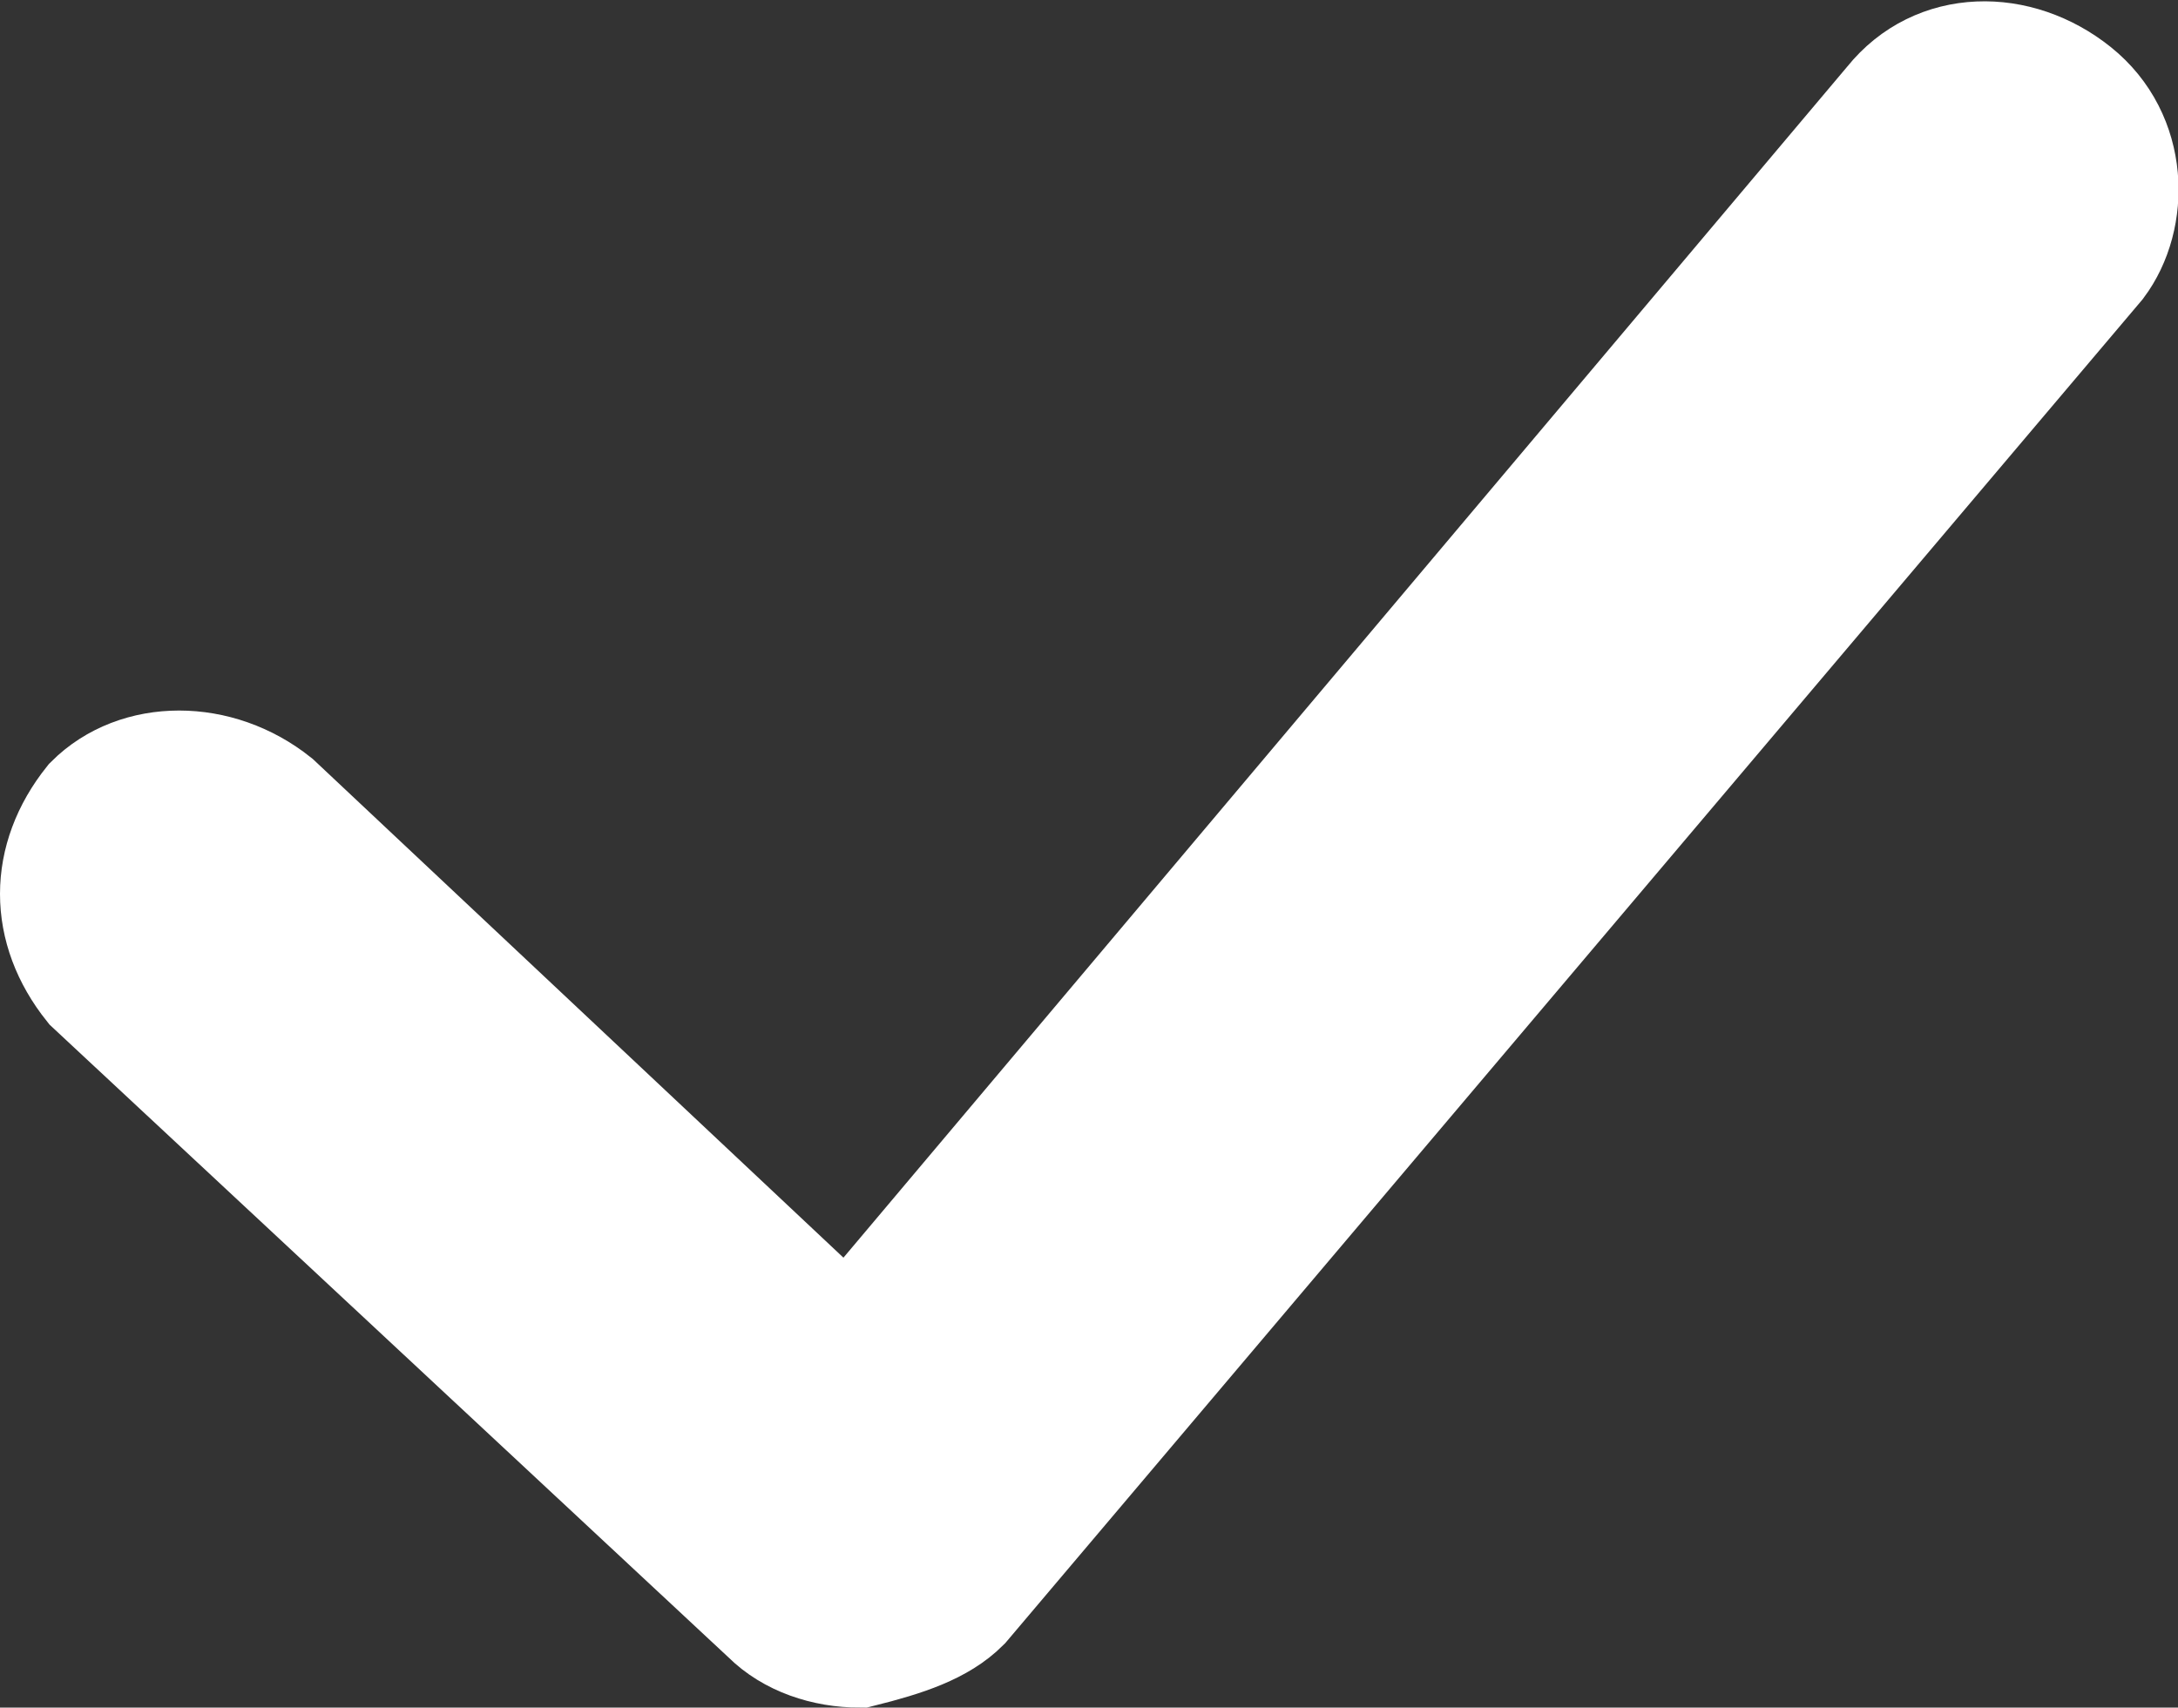 <?xml version="1.0" encoding="utf-8"?>
<!-- Generator: Adobe Illustrator 22.0.1, SVG Export Plug-In . SVG Version: 6.00 Build 0)  -->
<svg version="1.1" id="图层_1" xmlns="http://www.w3.org/2000/svg" xmlns:xlink="http://www.w3.org/1999/xlink" x="0px" y="0px"
	 width="19px" height="14.9px" viewBox="0 0 19 14.9" style="enable-background:new 0 0 19 14.9;" xml:space="preserve">
<rect x="0" y="0" width="19" height="14.9" fill="#333333" stroke="none"/>
<style type="text/css">
	.st0{fill:#FFFFFF;stroke:#FFFFFF;stroke-miterlimit:10;}
</style>
<path class="st0" d="M7.5,14.4c-0.3,0-0.6-0.1-0.8-0.3L0.8,8.6C0.4,8.1,0.4,7.5,0.8,7c0.4-0.4,1.1-0.4,1.6,0l5,4.7l9.1-10.8
	c0.4-0.5,1.1-0.5,1.6-0.1c0.5,0.4,0.5,1.1,0.2,1.5L8.4,14C8.2,14.2,7.9,14.3,7.5,14.4L7.5,14.4L7.5,14.4z"/>
</svg>
